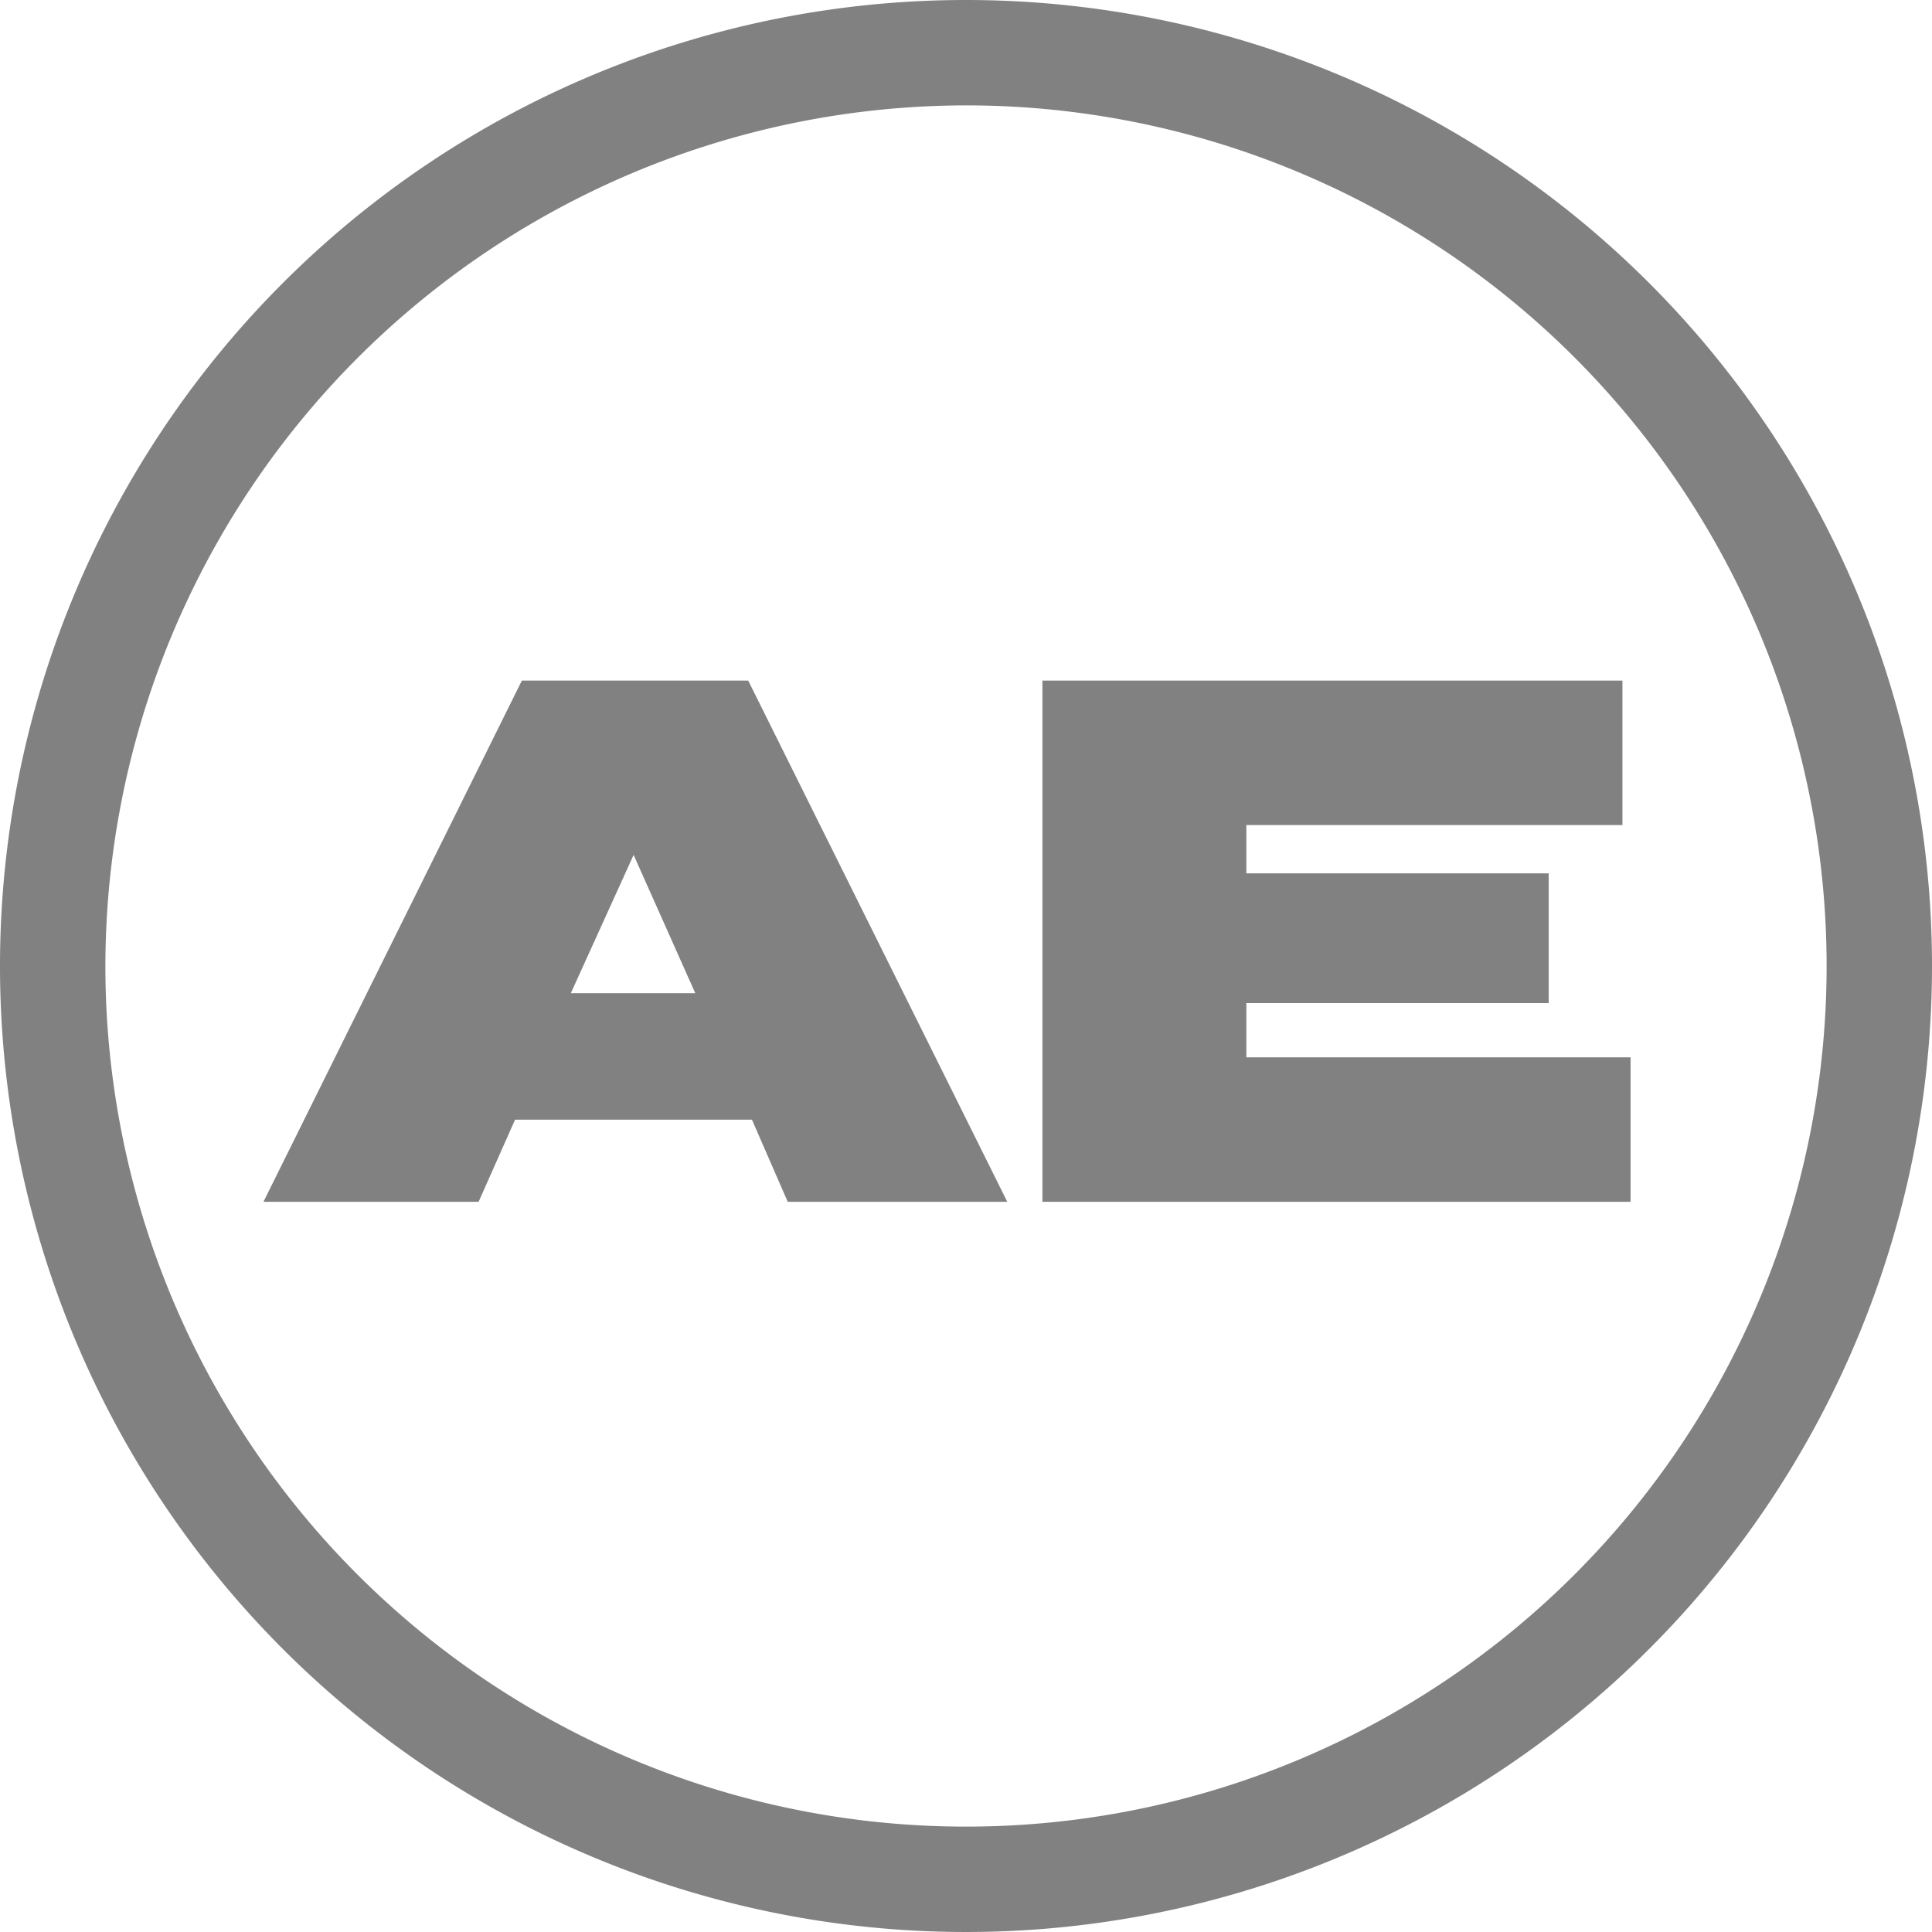 <svg xmlns="http://www.w3.org/2000/svg" xmlns:xlink="http://www.w3.org/1999/xlink" viewBox="0 0 88 88"><defs><style>.cls-1{fill:none;}.cls-2{clip-path:url(#clip-path);}.cls-3{fill:#818181;}</style><clipPath id="clip-path" transform="translate(0 0)"><rect class="cls-1" width="88" height="88"/></clipPath></defs><g id="Layer_2" data-name="Layer 2"><g id="Layer_1-2" data-name="Layer 1"><g class="cls-2"><path class="cls-3" d="M44,0A44,44,0,1,0,88,44,44,44,0,0,0,44,0m0,4.8A39.2,39.2,0,1,1,4.8,44,39.25,39.25,0,0,1,44,4.8" transform="translate(0 0)"/></g><path class="cls-3" d="M31.67,45.24l-2.81-6.3L26,45.24ZM34.25,51H23.46L21.8,54.74H12L23.77,31H34.08l11.8,23.74h-10Z" transform="translate(0 0)"/><polygon class="cls-3" points="74.27 48.16 74.27 54.74 47.48 54.74 47.48 31 73.9 31 73.9 37.58 56.77 37.58 56.77 39.78 70.54 39.78 70.54 45.69 56.77 45.69 56.77 48.16 74.27 48.16"/></g></g></svg>